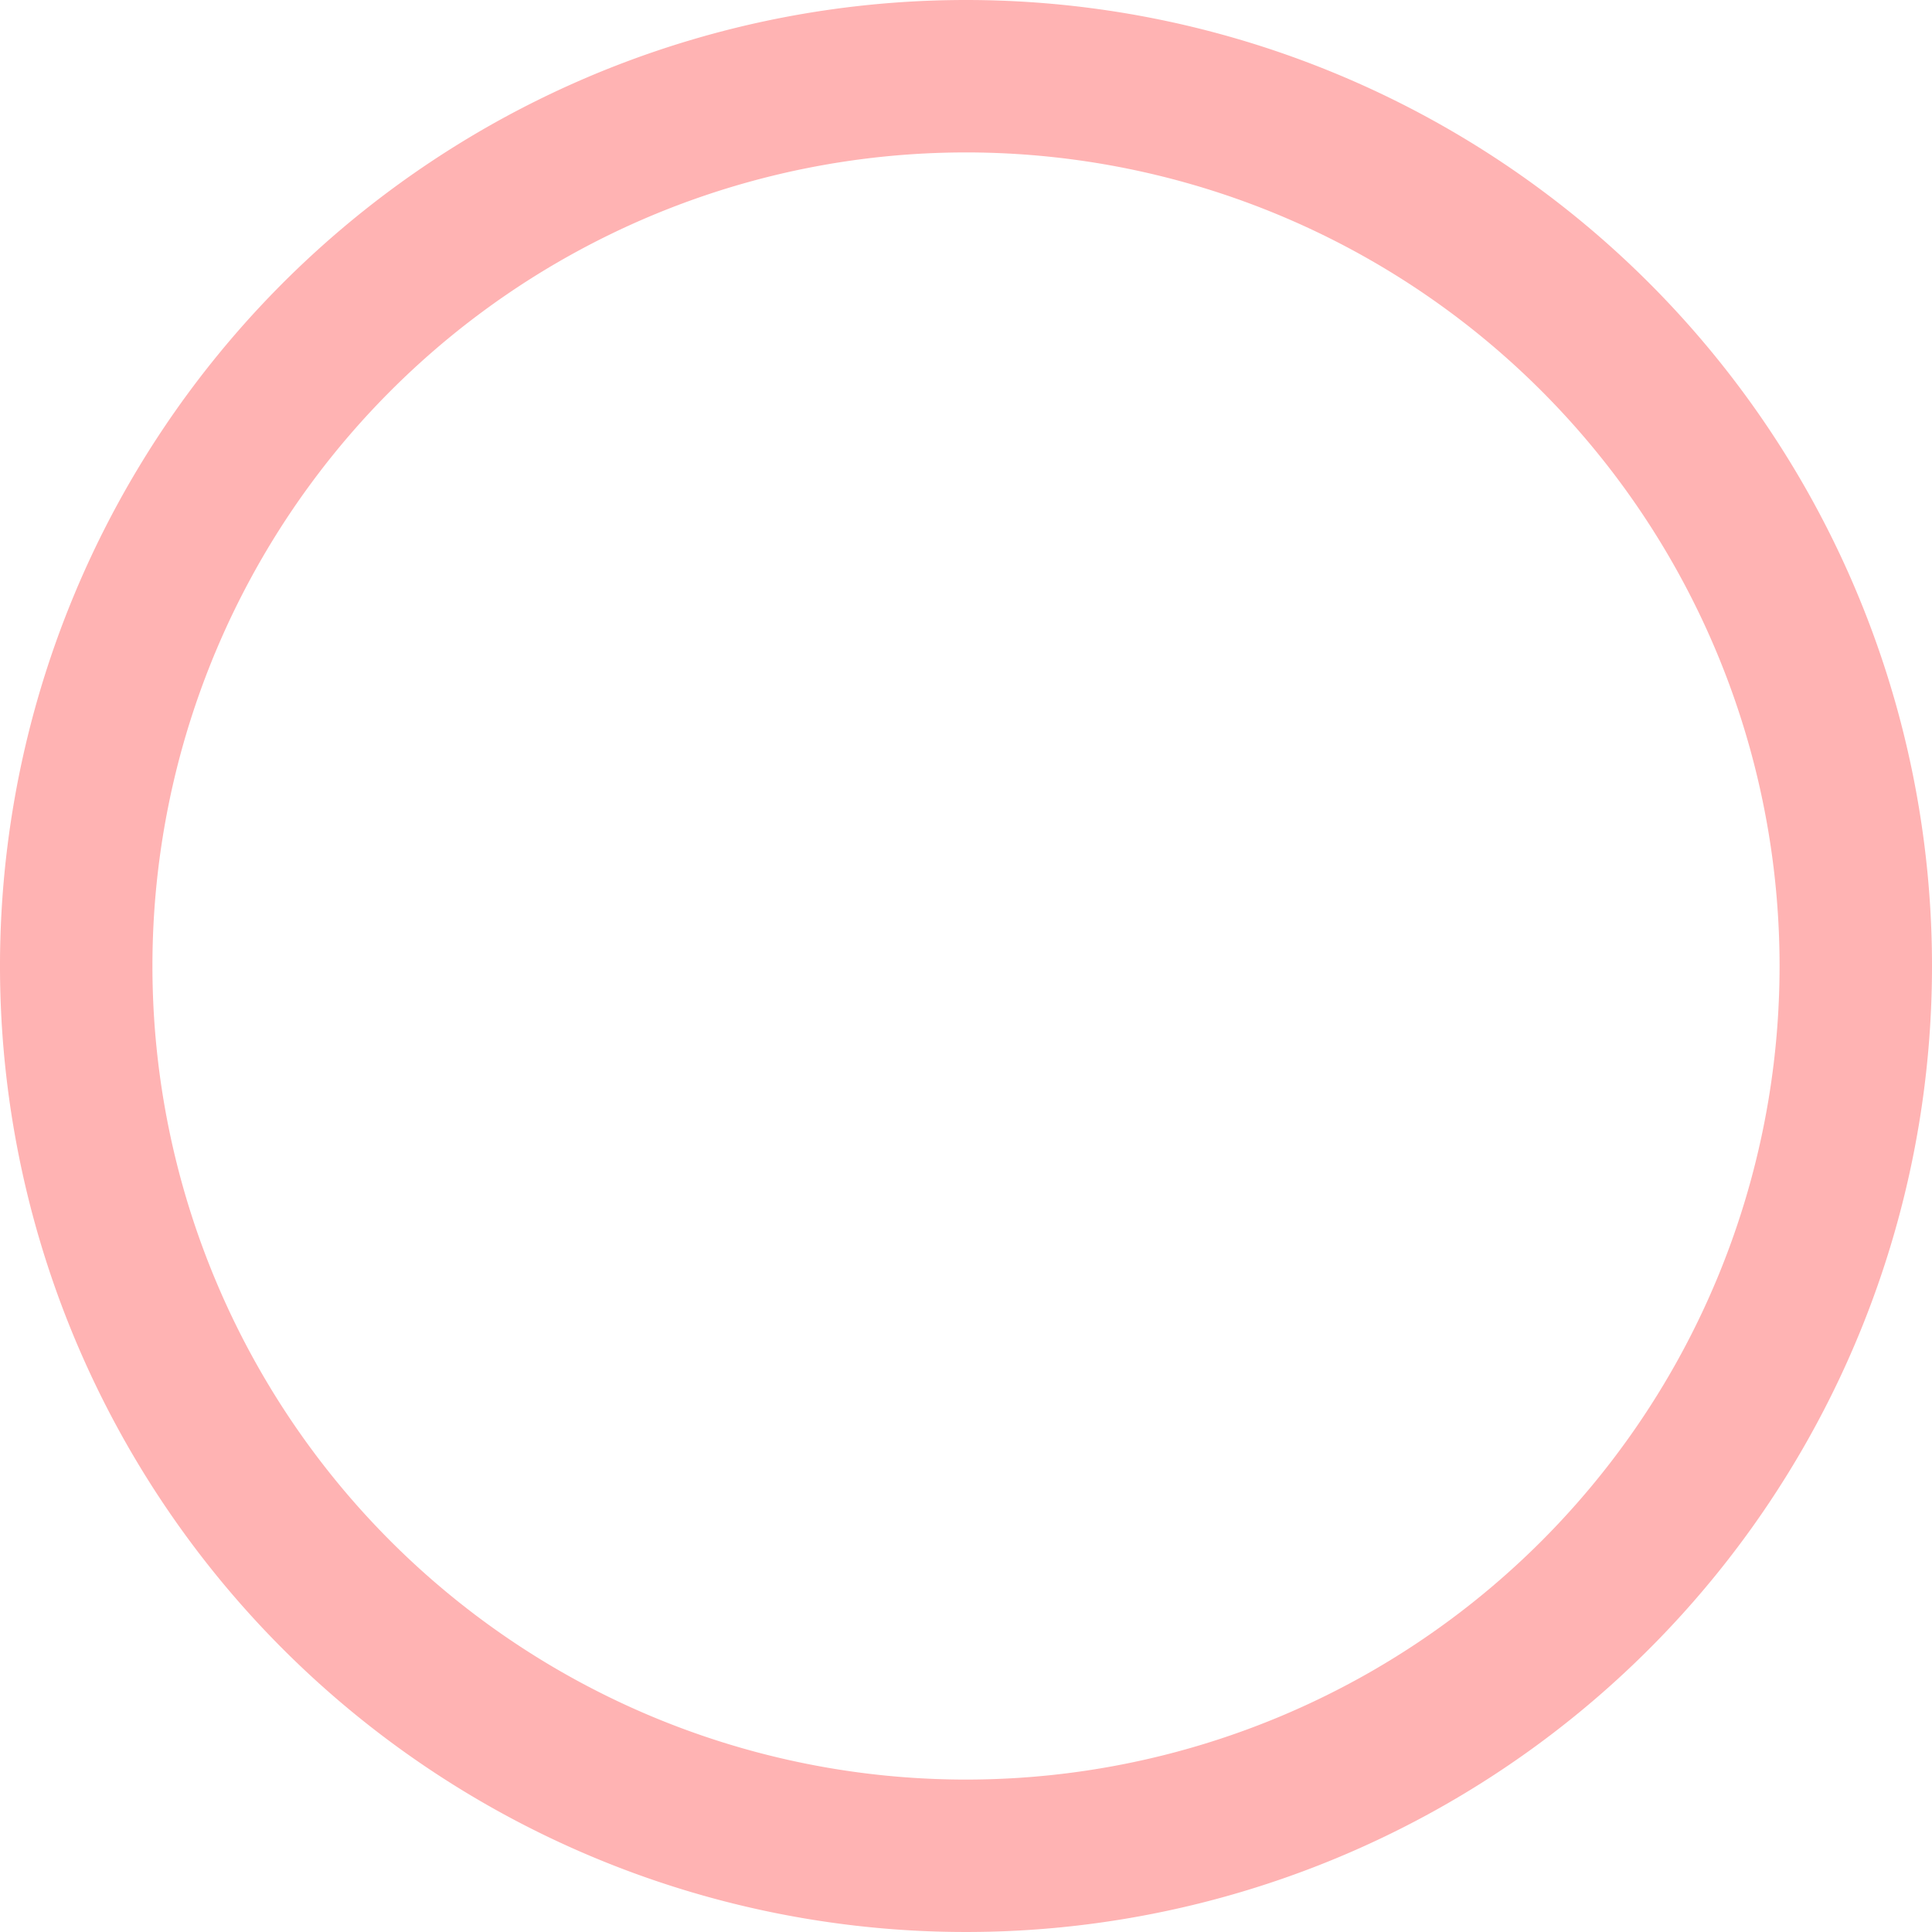 <svg xmlns="http://www.w3.org/2000/svg" viewBox="0 0 300 300"><defs><style>.cls-1{fill:red;opacity:0.3;}</style></defs><title>medium-30</title><g id="Calque_2" data-name="Calque 2"><g id="medium"><path class="cls-1" d="M150,0A150,150,0,1,0,300,150,150,150,0,0,0,150,0Zm0,276.33A126.33,126.33,0,1,1,276.33,150,126.33,126.33,0,0,1,150,276.33Z"/></g></g></svg>